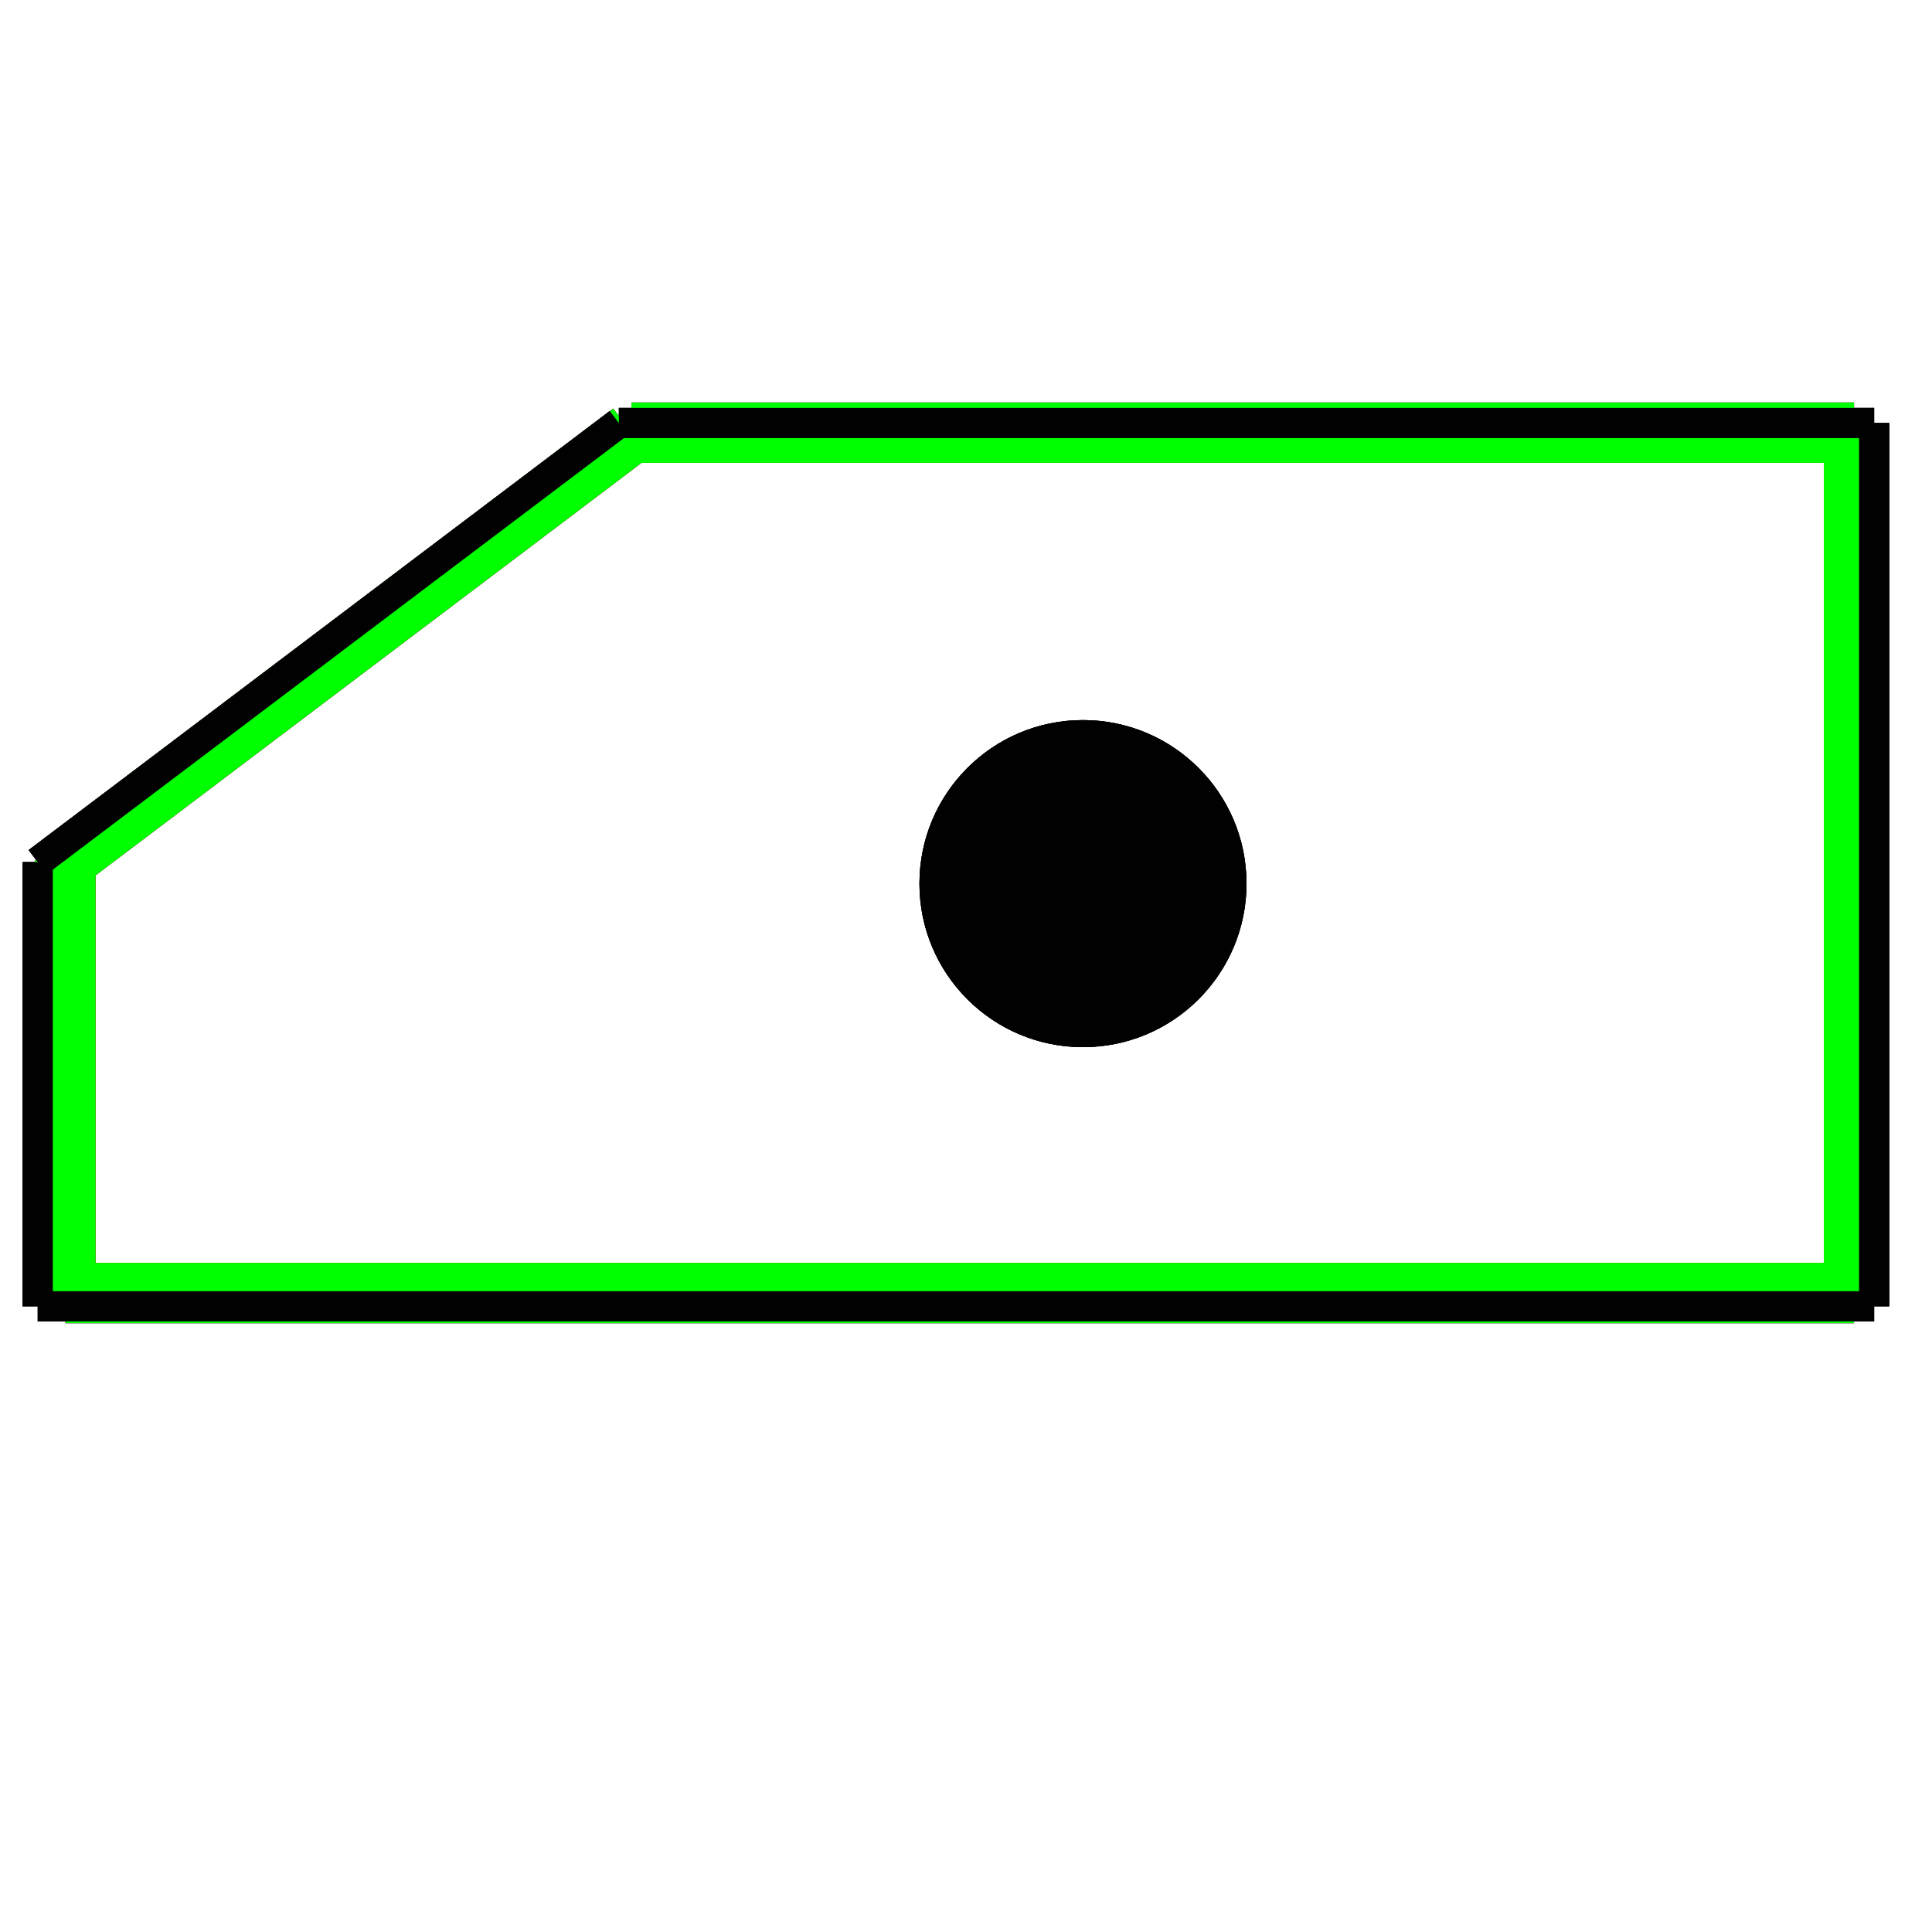 <?xml version="1.0" encoding="utf-8"?>
<!-- Generator: Adobe Illustrator 14.0.0, SVG Export Plug-In . SVG Version: 6.00 Build 43363)  -->
<!DOCTYPE svg PUBLIC "-//W3C//DTD SVG 1.1//EN" "http://www.w3.org/Graphics/SVG/1.1/DTD/svg11.dtd">
<svg version="1.1" id="图层_1" xmlns="http://www.w3.org/2000/svg" xmlns:xlink="http://www.w3.org/1999/xlink" x="0px" y="0px"
	 width="64px" height="64px" viewBox="0 0 64 64" enable-background="new 0 0 64 64" xml:space="preserve">
<g id="Blue">
	<line fill="none" stroke="#0000FF" stroke-width="2" x1="61.417" y1="14.333" x2="20.917" y2="14.333"/>
	<line fill="none" stroke="#0000FF" stroke-width="2" x1="20.917" y1="14.333" x2="2.167" y2="28.5"/>
	<line fill="none" stroke="#0000FF" stroke-width="2" x1="2.167" y1="28.5" x2="2.167" y2="42.833"/>
	<line fill="none" stroke="#0000FF" stroke-width="2" x1="2.167" y1="42.833" x2="61.417" y2="42.833"/>
	<line fill="none" stroke="#0000FF" stroke-width="2" x1="61.417" y1="42.833" x2="61.417" y2="14.333"/>
	<line fill="none" stroke="#000100" x1="62.083" y1="14.013" x2="20.501" y2="14.013"/>
	<line fill="none" stroke="#000100" x1="20.501" y1="14.013" x2="1.25" y2="28.558"/>
	<line fill="none" stroke="#000100" x1="1.25" y1="28.558" x2="1.25" y2="43.273"/>
	<line fill="none" stroke="#000100" x1="1.25" y1="43.273" x2="62.083" y2="43.273"/>
	<line fill="none" stroke="#000100" x1="62.083" y1="43.273" x2="62.083" y2="14.013"/>
	<circle fill="#000100" cx="35.875" cy="29.271" r="5.417"/>
</g>
<g id="Red">
	<line fill="none" stroke="#FF0000" stroke-width="2" x1="61.417" y1="14.333" x2="20.917" y2="14.333"/>
	<line fill="none" stroke="#FF0000" stroke-width="2" x1="20.917" y1="14.333" x2="2.167" y2="28.5"/>
	<line fill="none" stroke="#FF0000" stroke-width="2" x1="2.167" y1="28.5" x2="2.167" y2="42.833"/>
	<line fill="none" stroke="#FF0000" stroke-width="2" x1="2.167" y1="42.833" x2="61.417" y2="42.833"/>
	<line fill="none" stroke="#FF0000" stroke-width="2" x1="61.417" y1="42.833" x2="61.417" y2="14.333"/>
	<line fill="none" stroke="#000100" x1="62.083" y1="14.013" x2="20.501" y2="14.013"/>
	<line fill="none" stroke="#000100" x1="20.501" y1="14.013" x2="1.25" y2="28.558"/>
	<line fill="none" stroke="#000100" x1="1.25" y1="28.558" x2="1.25" y2="43.273"/>
	<line fill="none" stroke="#000100" x1="1.25" y1="43.273" x2="62.083" y2="43.273"/>
	<line fill="none" stroke="#000100" x1="62.083" y1="43.273" x2="62.083" y2="14.013"/>
	<circle fill="#000100" cx="35.875" cy="29.271" r="5.417"/>
</g>
<g id="White">
	<line fill="none" stroke="#00FF00" stroke-width="2" x1="61.417" y1="14.333" x2="20.917" y2="14.333"/>
	<line fill="none" stroke="#00FF00" stroke-width="2" x1="20.917" y1="14.333" x2="2.167" y2="28.5"/>
	<line fill="none" stroke="#00FF00" stroke-width="2" x1="2.167" y1="28.5" x2="2.167" y2="42.833"/>
	<line fill="none" stroke="#00FF00" stroke-width="2" x1="2.167" y1="42.833" x2="61.417" y2="42.833"/>
	<line fill="none" stroke="#00FF00" stroke-width="2" x1="61.417" y1="42.833" x2="61.417" y2="14.333"/>
	<line fill="none" stroke="#000100" x1="62.083" y1="14.013" x2="20.501" y2="14.013"/>
	<line fill="none" stroke="#000100" x1="20.501" y1="14.013" x2="1.25" y2="28.558"/>
	<line fill="none" stroke="#000100" x1="1.25" y1="28.558" x2="1.25" y2="43.273"/>
	<line fill="none" stroke="#000100" x1="1.25" y1="43.273" x2="62.083" y2="43.273"/>
	<line fill="none" stroke="#000100" x1="62.083" y1="43.273" x2="62.083" y2="14.013"/>
	<circle fill="#000100" cx="35.875" cy="29.271" r="5.417"/>
</g>
</svg>
